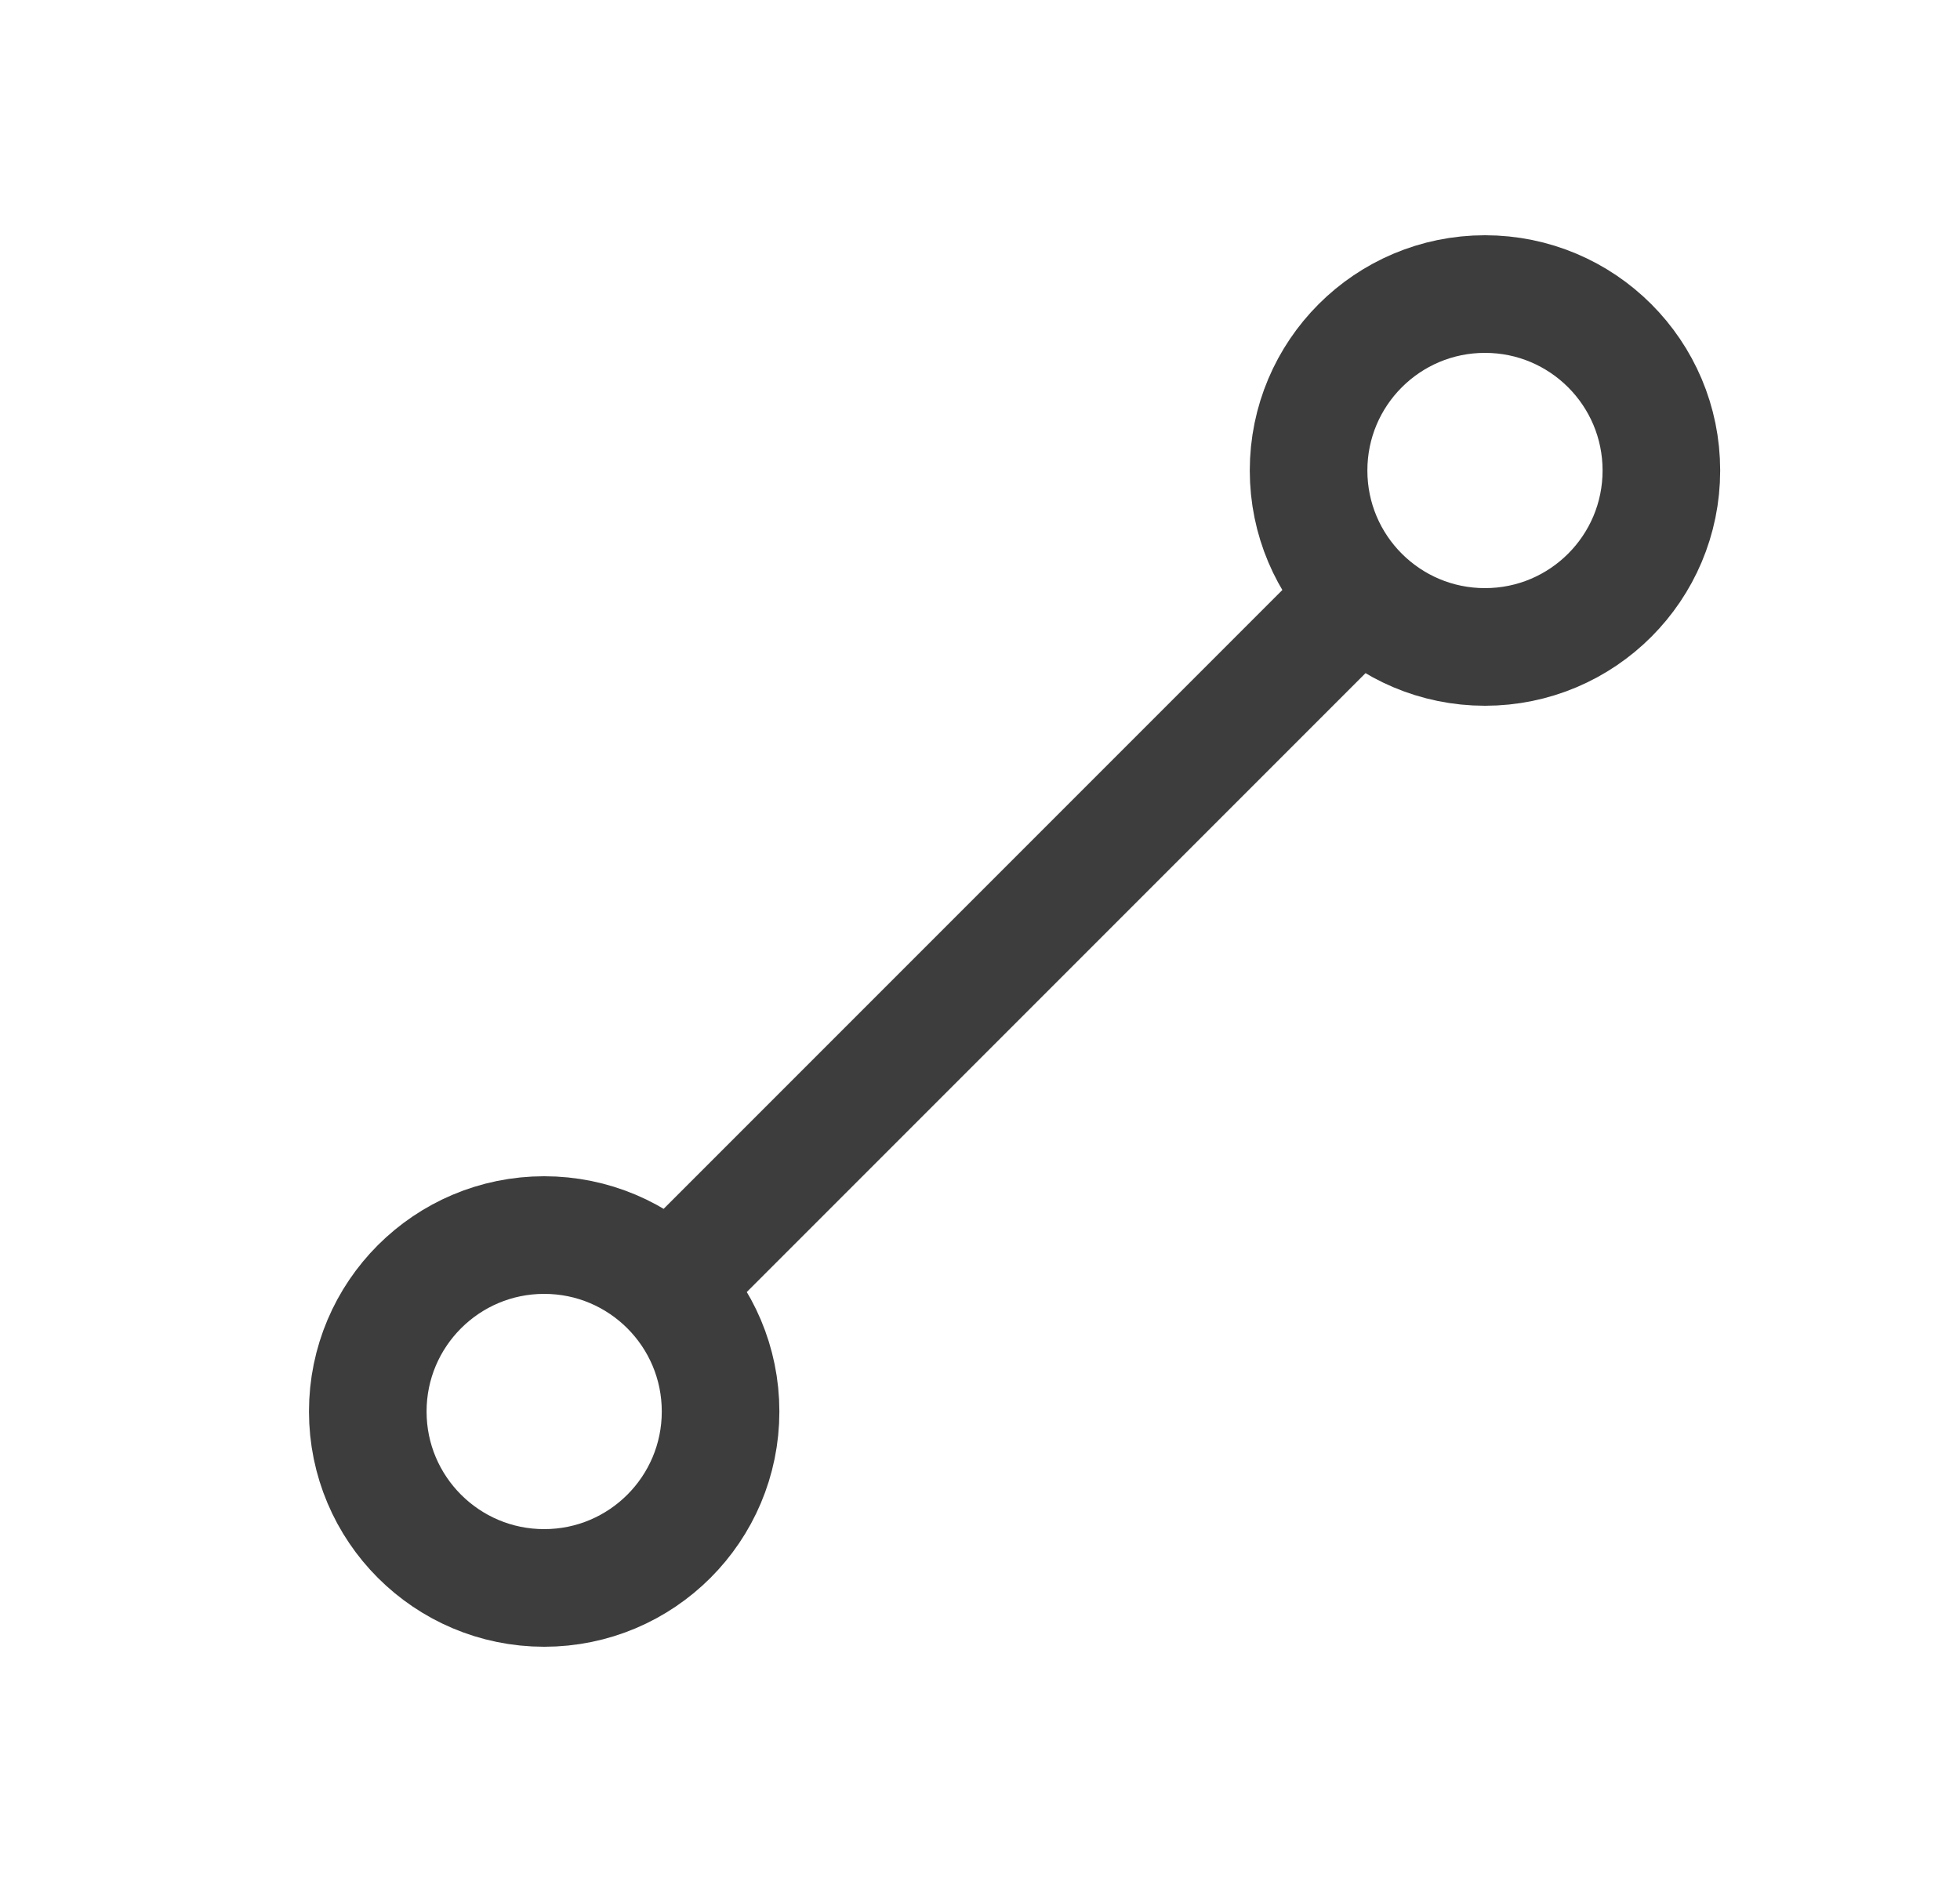 <svg width="25" height="24" viewBox="0 0 25 24" fill="none" xmlns="http://www.w3.org/2000/svg">
<path d="M17.35 7.591L8.532 16.409M9.191 18C9.191 19.243 8.184 20.25 6.941 20.25C5.699 20.25 4.691 19.243 4.691 18C4.691 16.757 5.699 15.75 6.941 15.75C8.184 15.75 9.191 16.757 9.191 18ZM21.191 6C21.191 7.243 20.184 8.25 18.941 8.25C17.698 8.25 16.691 7.243 16.691 6C16.691 4.757 17.698 3.75 18.941 3.75C20.184 3.75 21.191 4.757 21.191 6Z" stroke="#3D3D3D" stroke-width="1.5" stroke-linecap="round" stroke-linejoin="round"/>
</svg>
